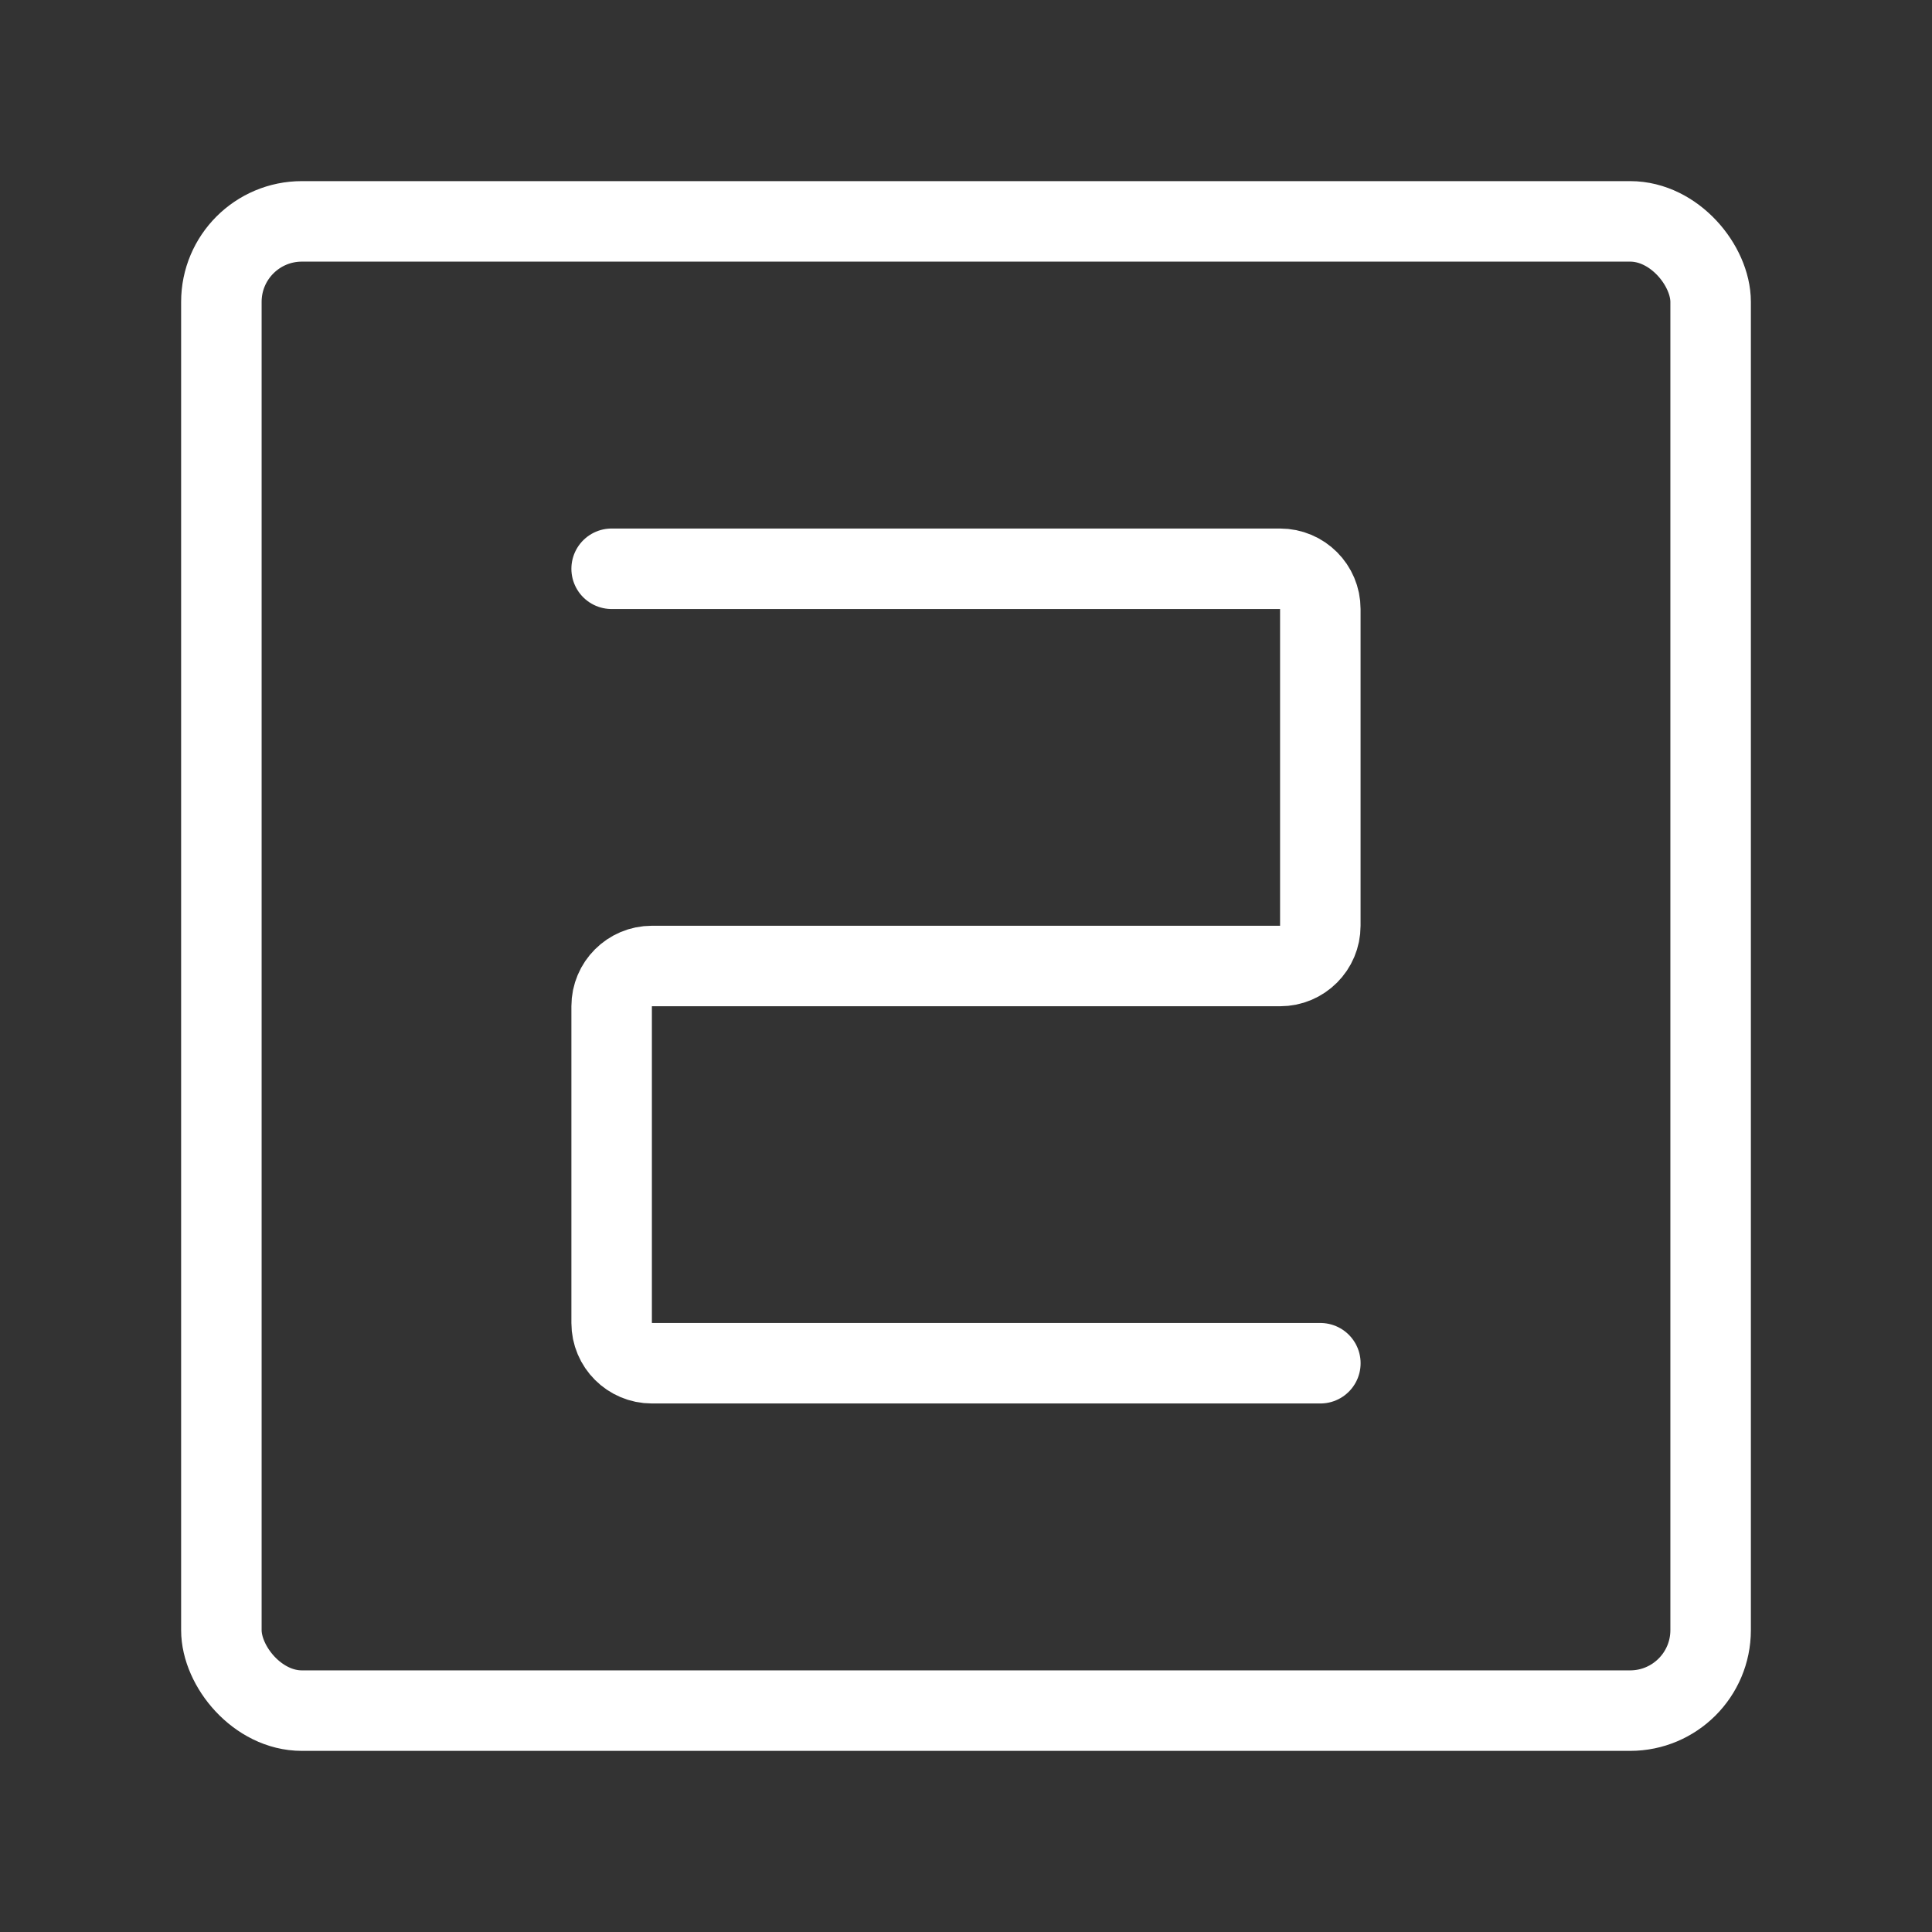 <?xml version="1.0" encoding="UTF-8"?>
<svg xmlns="http://www.w3.org/2000/svg" id="a" viewBox="0 0 48 48">
  <rect x="0" y="0" width="48" height="48" fill="#333333" stroke="none"/>
  <defs>
    <style>.b{fill:none;stroke:#fff;stroke-width:2px;stroke-linecap:round;stroke-linejoin:round;}</style>
  </defs>
  <rect class="b" x="5.5" y="5.5" width="37" height="37" rx="2" ry="2"/>
  <path class="b" d="m32.804,33.869h-16.608c-.552,0-1-.448-1-1v-7.869c0-.552.448-1,1-1h15.607c.552,0,1-.448,1-1v-7.869c0-.552-.448-1-1-1H15.196"/>
</svg>
